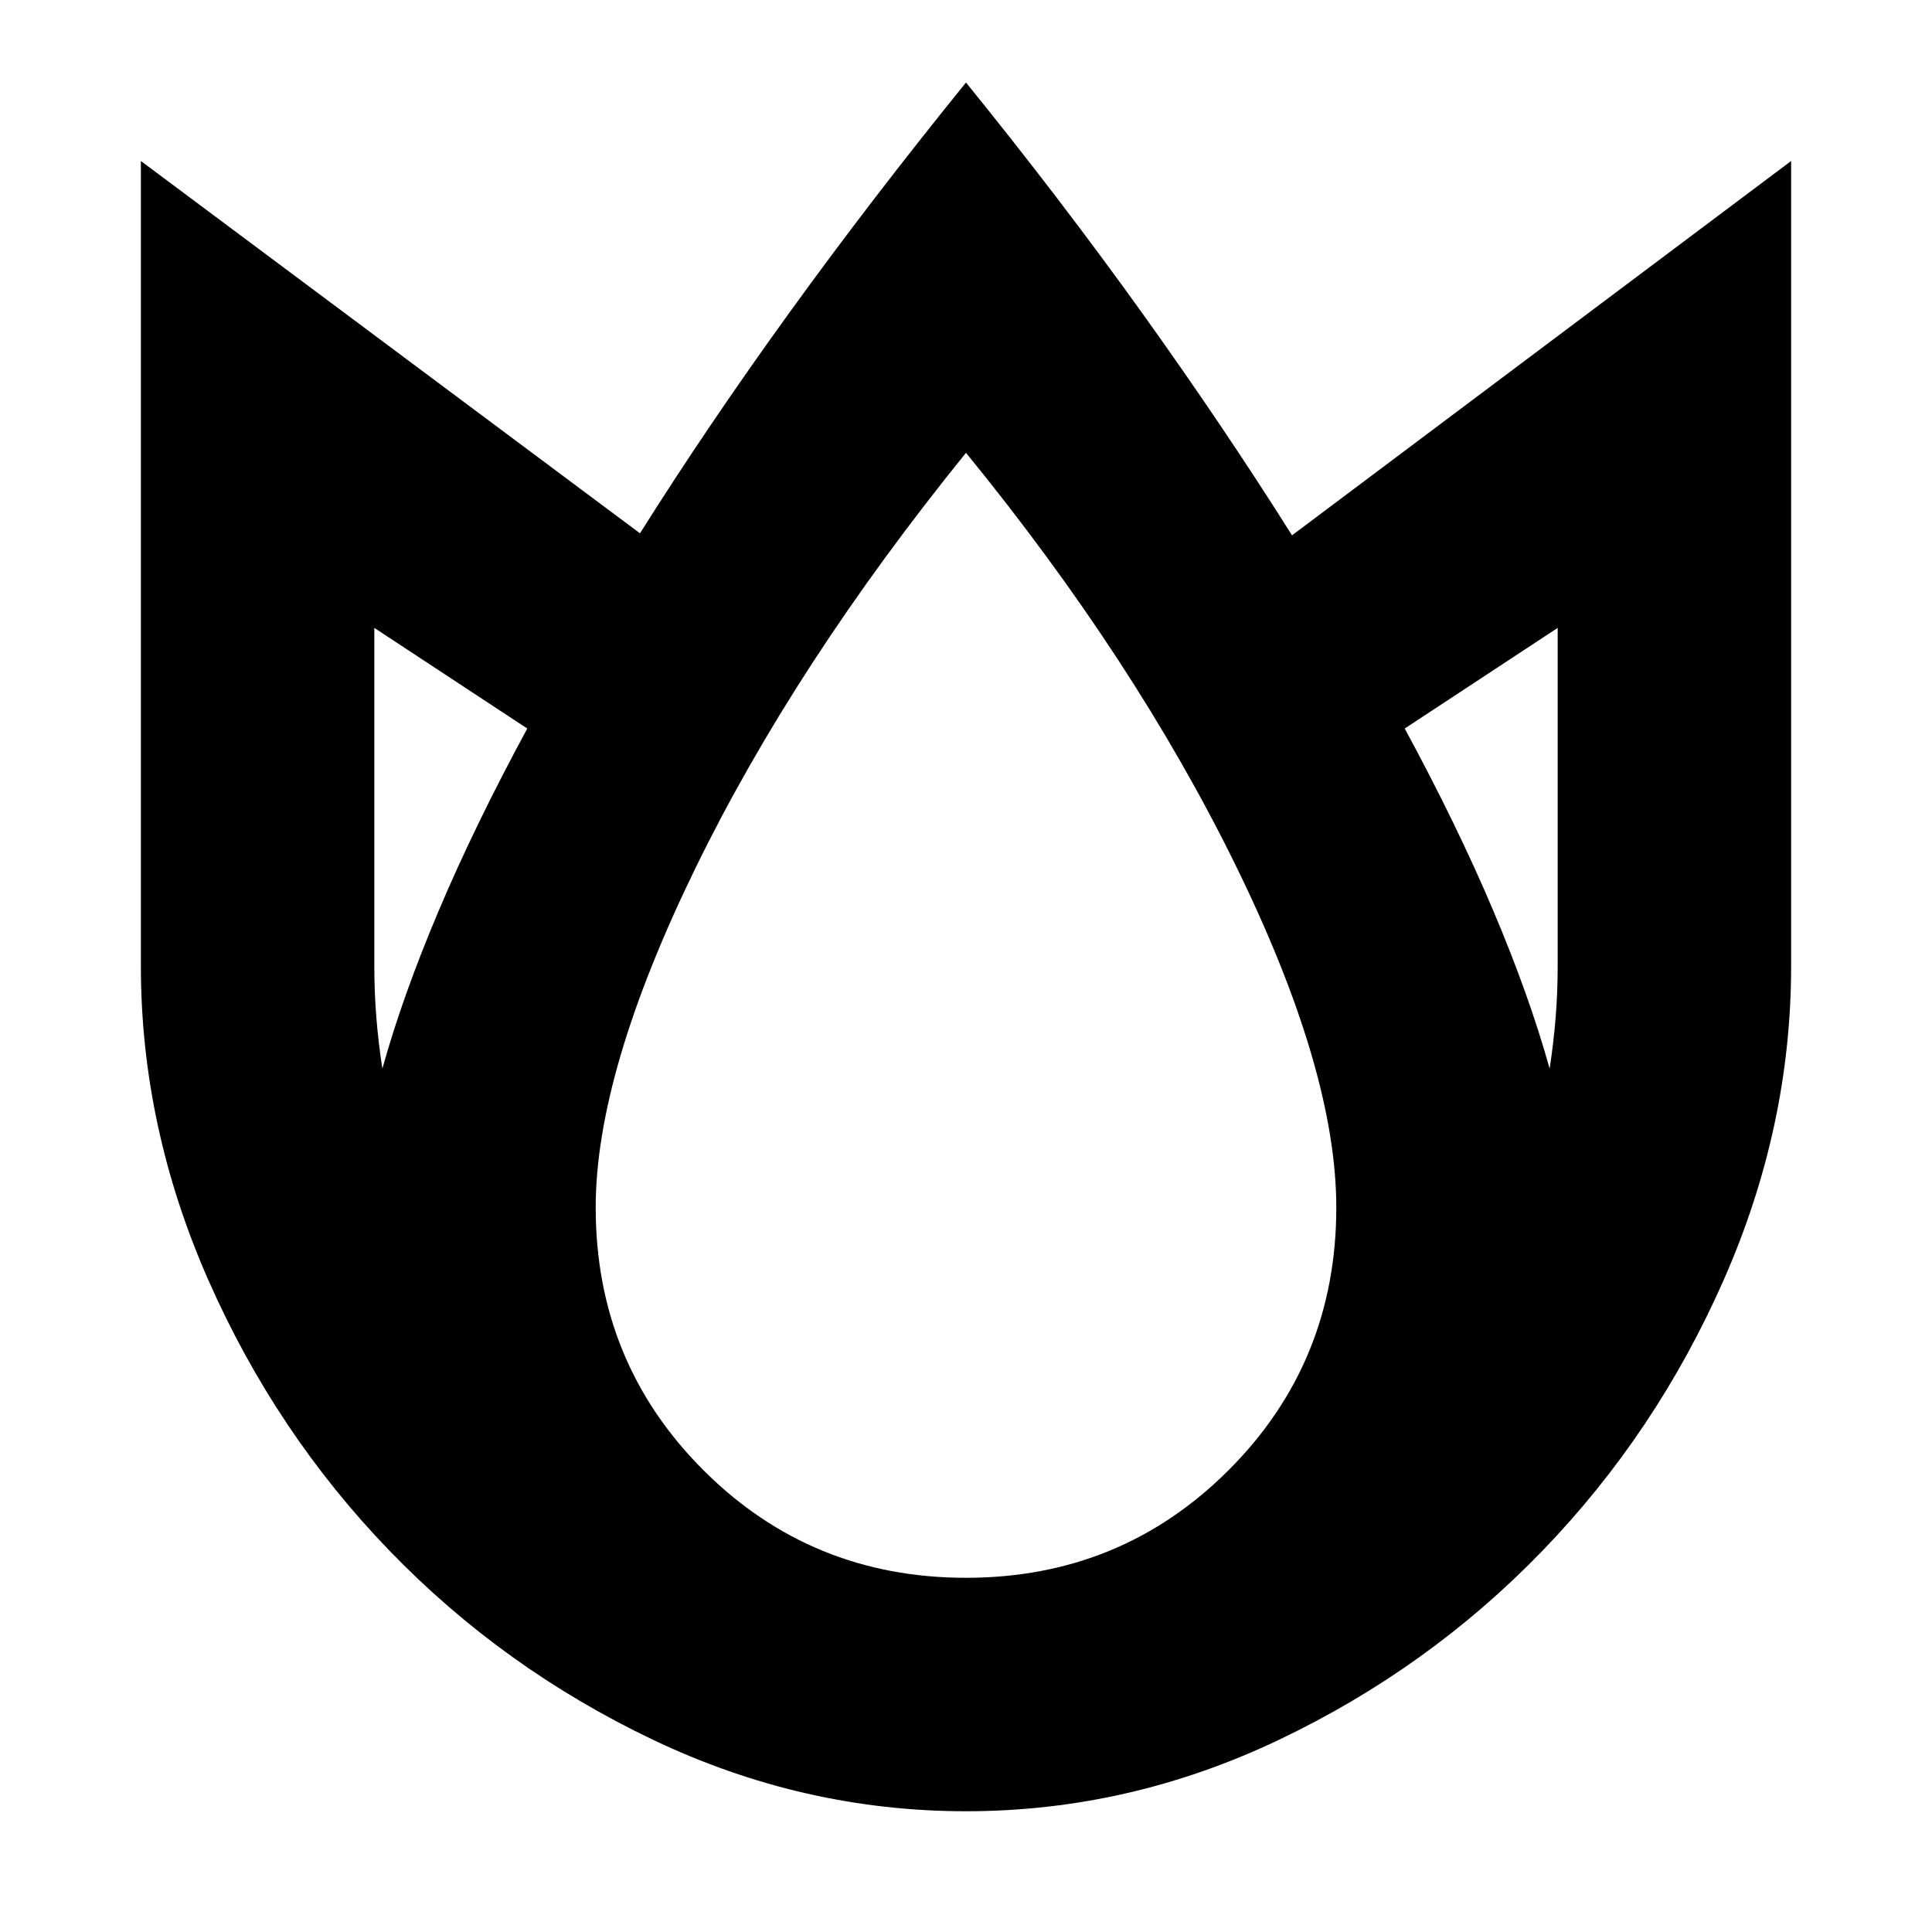 <svg xmlns="http://www.w3.org/2000/svg" height="24" viewBox="0 96 960 960" width="24"><path d="M480 137q47 58 87.5 114.5T642 362l248-186v400q0 80-33.5 156t-90 134.5q-56.5 58.5-131 94T480 996q-81 0-155.5-35.5t-131-94Q137 808 103.5 732T70 576V176l248 185q34-54 74.5-110T480 137ZM186 408v168q0 13 1 25.5t3 25.5q10-36 28-78.5t44-90.5l-76-50Zm294-87q-85 105-134.5 206.5T296 696q0 77 53.5 130.5T480 880q77 0 130.5-53.5T664 696q0-68-50-170T480 321Zm294 87-76 50q26 48 44 90.5t28 78.5q2-13 3-25.5t1-25.5V408Z"/></svg>